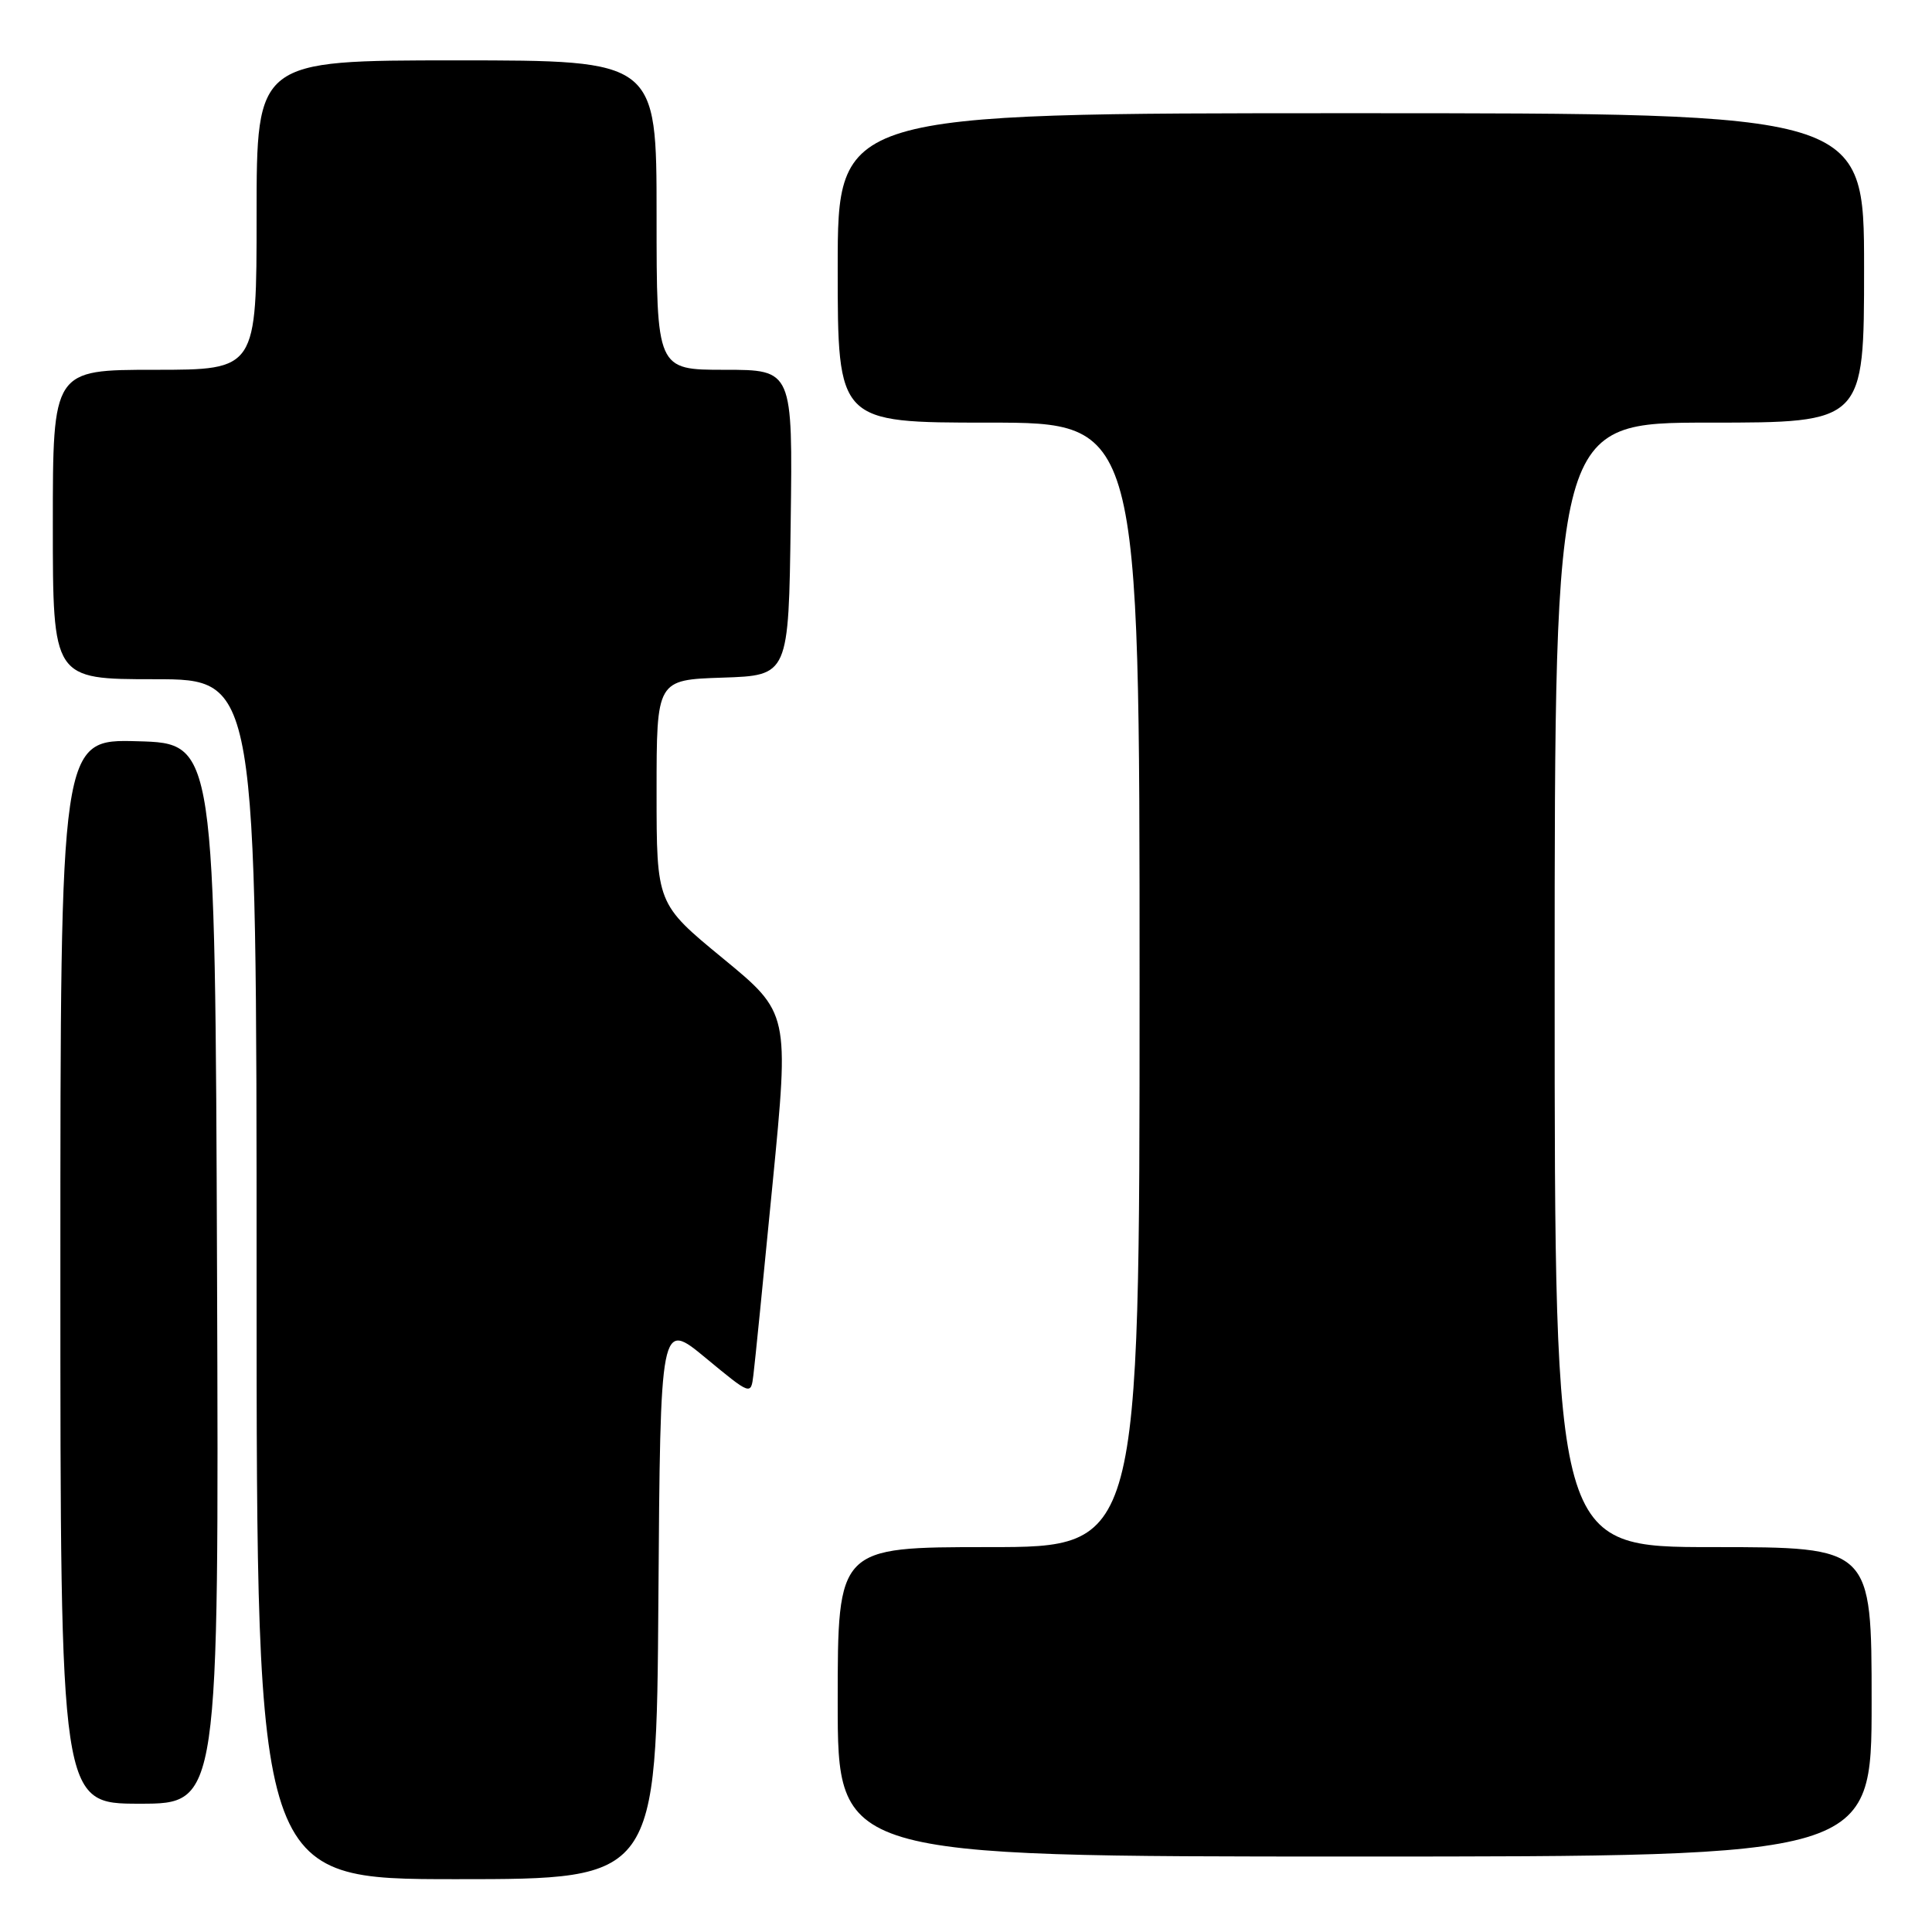<?xml version="1.0" encoding="UTF-8" standalone="no"?>
<!DOCTYPE svg PUBLIC "-//W3C//DTD SVG 1.1//EN" "http://www.w3.org/Graphics/SVG/1.1/DTD/svg11.dtd" >
<svg xmlns="http://www.w3.org/2000/svg" xmlns:xlink="http://www.w3.org/1999/xlink" version="1.1" viewBox="0 0 256 256">
 <g >
 <path fill="currentColor"
d=" M 87.24 211.98 C 87.50 174.97 87.50 174.97 93.50 179.93 C 99.50 184.89 99.50 184.89 99.83 182.19 C 100.02 180.71 101.16 169.31 102.37 156.86 C 104.58 134.22 104.58 134.22 95.79 126.99 C 87.00 119.76 87.00 119.76 87.00 104.92 C 87.00 90.08 87.00 90.08 95.75 89.79 C 104.50 89.50 104.50 89.50 104.77 69.25 C 105.04 49.00 105.04 49.00 96.02 49.00 C 87.00 49.00 87.00 49.00 87.00 28.50 C 87.00 8.00 87.00 8.00 60.50 8.00 C 34.00 8.00 34.00 8.00 34.00 28.50 C 34.00 49.00 34.00 49.00 20.50 49.00 C 7.00 49.00 7.00 49.00 7.00 69.50 C 7.00 90.00 7.00 90.00 20.50 90.00 C 34.00 90.00 34.00 90.00 34.00 169.50 C 34.00 249.00 34.00 249.00 60.49 249.00 C 86.98 249.00 86.98 249.00 87.24 211.98 Z  M 248.00 225.50 C 248.00 205.00 248.00 205.00 227.00 205.00 C 206.00 205.00 206.00 205.00 206.00 130.50 C 206.00 56.00 206.00 56.00 226.50 56.00 C 247.00 56.00 247.00 56.00 247.00 35.50 C 247.00 15.00 247.00 15.00 179.00 15.00 C 111.00 15.00 111.00 15.00 111.00 35.50 C 111.00 56.00 111.00 56.00 131.00 56.00 C 151.00 56.00 151.00 56.00 151.00 130.50 C 151.00 205.00 151.00 205.00 131.00 205.00 C 111.00 205.00 111.00 205.00 111.00 225.50 C 111.00 246.00 111.00 246.00 179.50 246.00 C 248.00 246.00 248.00 246.00 248.00 225.50 Z  M 28.76 168.75 C 28.50 98.50 28.50 98.50 18.25 98.22 C 8.00 97.93 8.00 97.93 8.00 168.47 C 8.00 239.00 8.00 239.00 18.51 239.00 C 29.01 239.00 29.01 239.00 28.76 168.75 Z "/>
</g>
</svg>